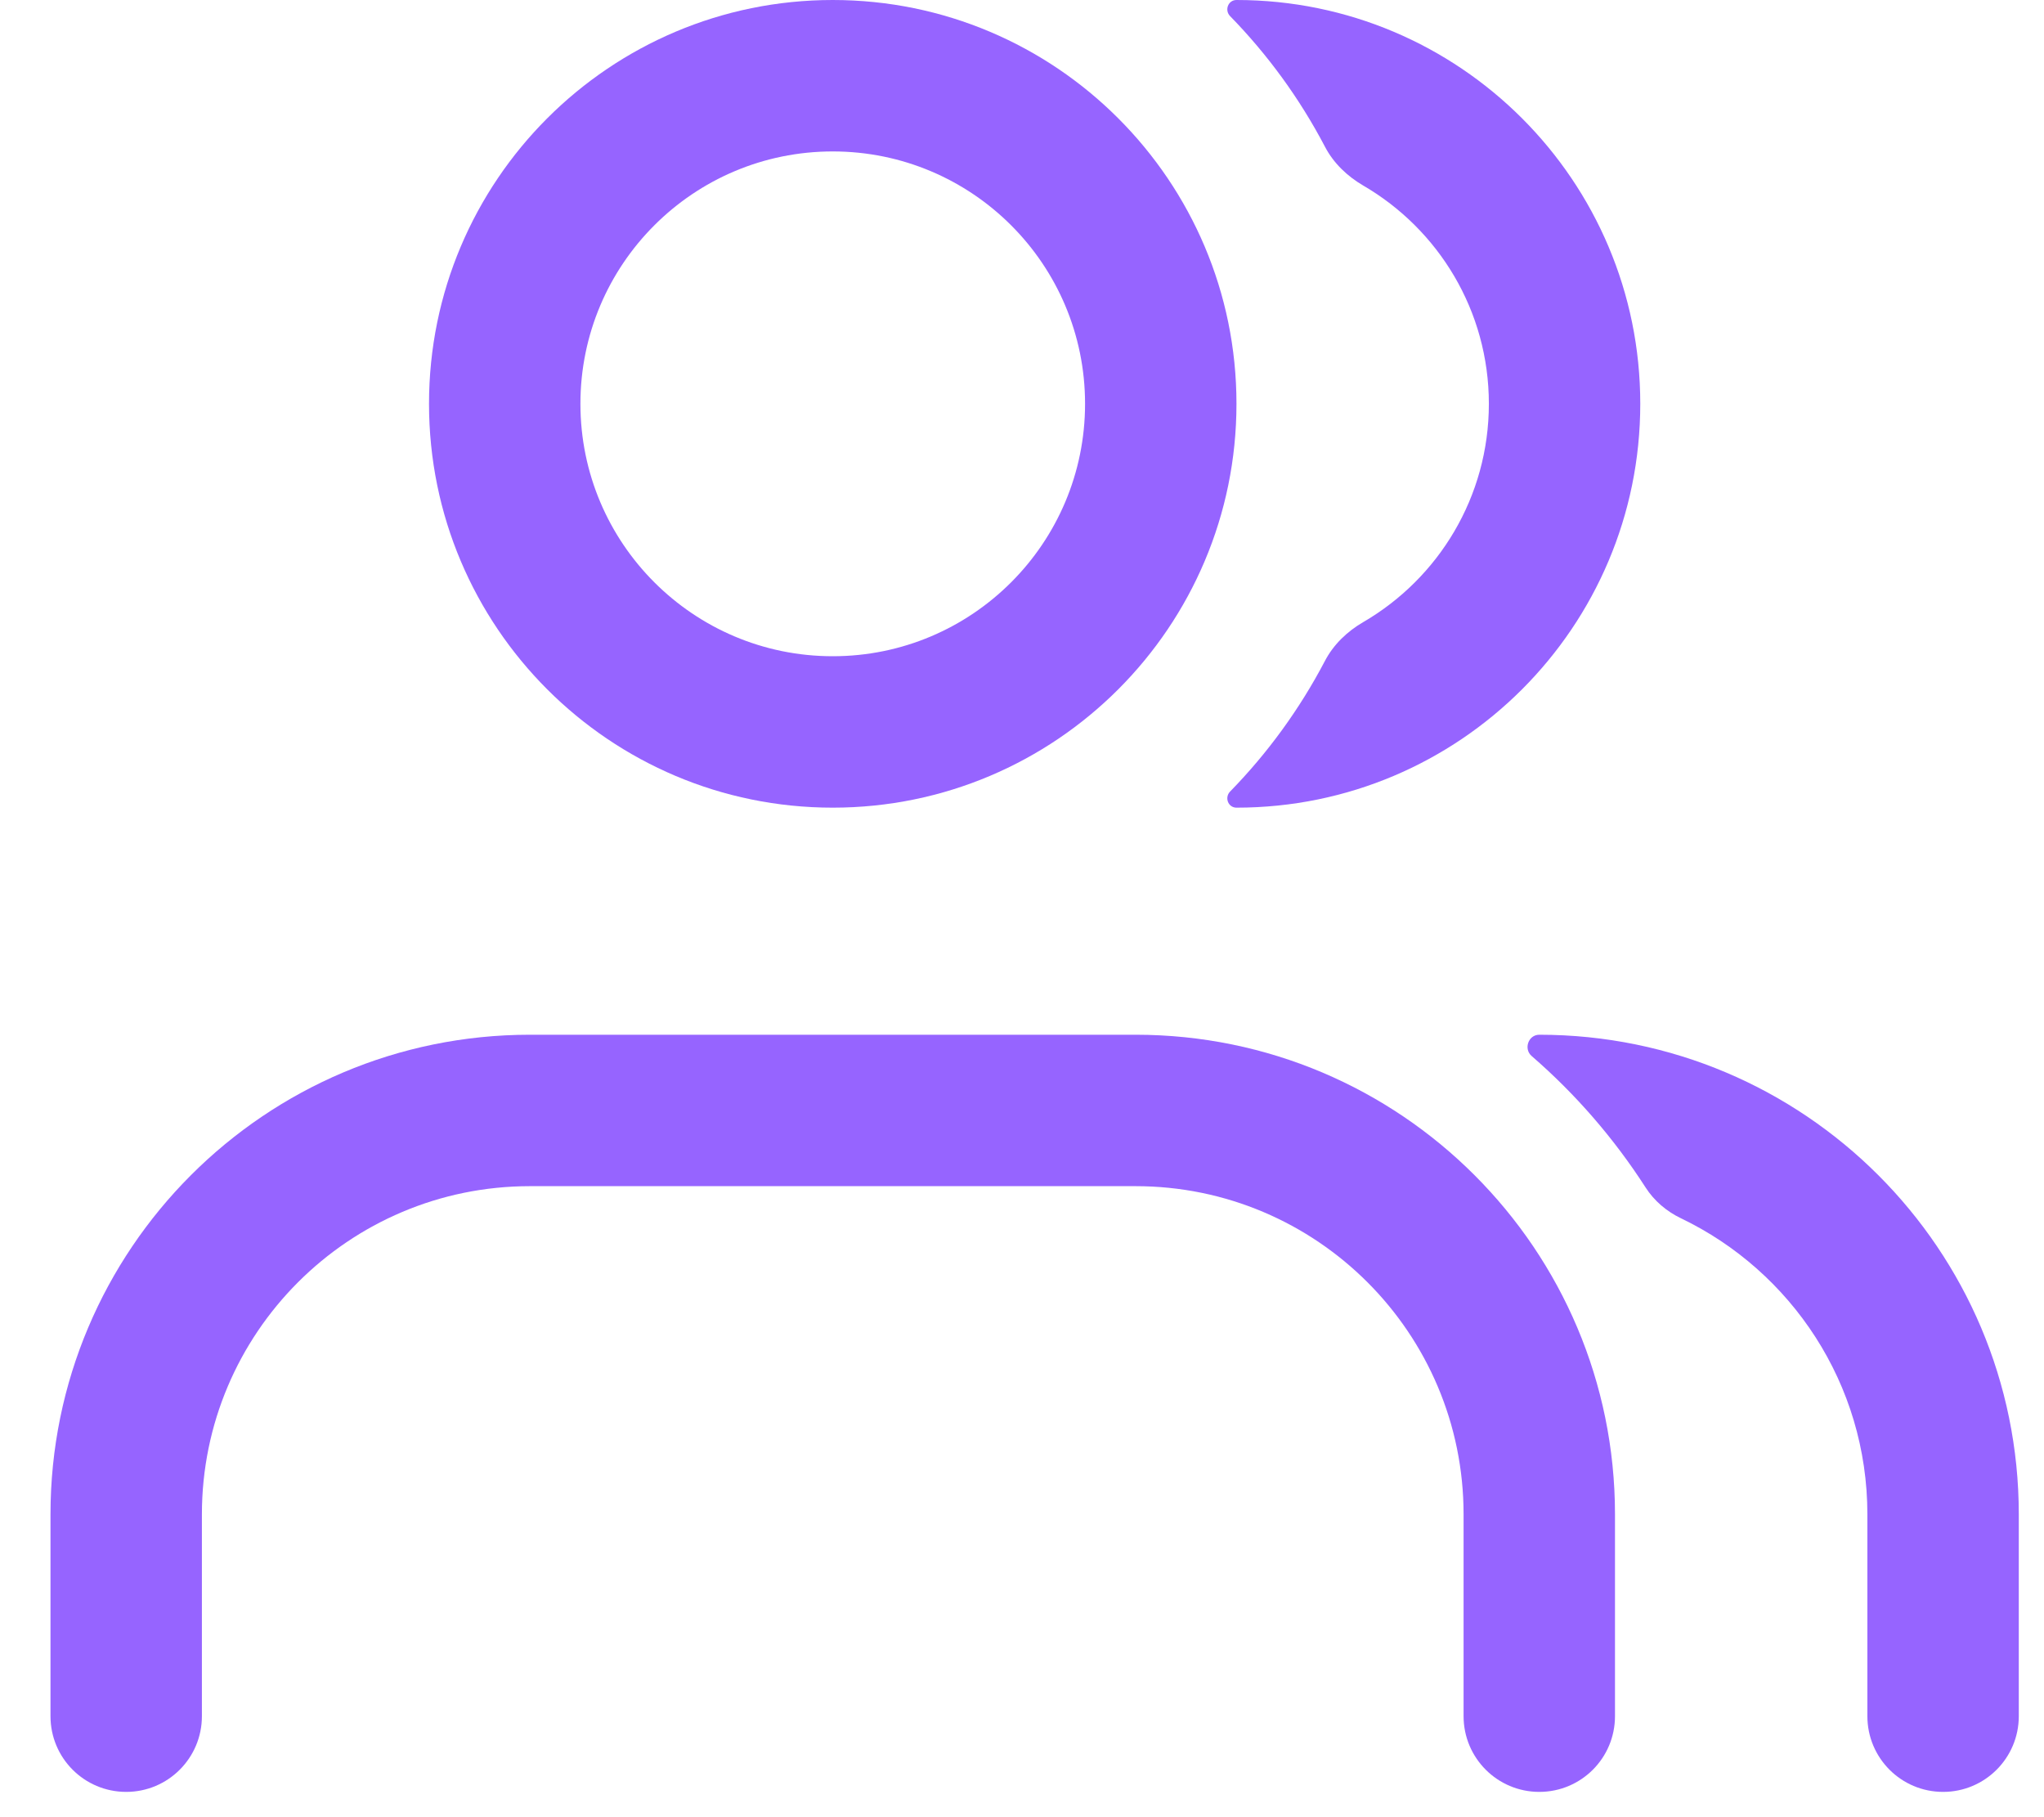 <svg width="27" height="24" viewBox="0 0 27 24" fill="none" xmlns="http://www.w3.org/2000/svg">
<path d="M21.737 15.683C21.851 15.861 22.016 16 22.206 16.091C23.662 16.79 24.667 18.277 24.667 20V22.666C24.667 23.219 25.114 23.666 25.667 23.666C26.219 23.666 26.667 23.219 26.667 22.666V20C26.667 16.502 23.831 13.666 20.333 13.666V13.666C20.188 13.666 20.123 13.854 20.233 13.948C20.813 14.45 21.32 15.035 21.737 15.683Z" fill="#9664FF"/>
<path fill-rule="evenodd" clip-rule="evenodd" d="M7 15.666C4.607 15.666 2.667 17.607 2.667 20V22.666C2.667 23.219 2.219 23.666 1.667 23.666C1.114 23.666 0.667 23.219 0.667 22.666V20C0.667 16.502 3.502 13.666 7 13.666H15C18.498 13.666 21.333 16.502 21.333 20V22.666C21.333 23.219 20.886 23.666 20.333 23.666C19.781 23.666 19.333 23.219 19.333 22.666V20C19.333 17.607 17.393 15.666 15 15.666H7Z" fill="#9664FF"/>
<path d="M17.501 8.73C17.614 8.513 17.796 8.339 18.008 8.216C19 7.639 19.667 6.564 19.667 5.333C19.667 4.103 19 3.028 18.008 2.451C17.796 2.327 17.614 2.154 17.501 1.936C17.168 1.301 16.745 0.721 16.249 0.213C16.172 0.134 16.223 0 16.333 0V0C19.279 0 21.667 2.388 21.667 5.333C21.667 8.279 19.279 10.667 16.333 10.667V10.667C16.223 10.667 16.172 10.533 16.249 10.454C16.745 9.946 17.168 9.365 17.501 8.73Z" fill="#9664FF"/>
<path fill-rule="evenodd" clip-rule="evenodd" d="M11 8.667C12.841 8.667 14.333 7.174 14.333 5.333C14.333 3.492 12.841 2 11 2C9.159 2 7.667 3.492 7.667 5.333C7.667 7.174 9.159 8.667 11 8.667ZM11 10.667C13.945 10.667 16.333 8.279 16.333 5.333C16.333 2.388 13.945 0 11 0C8.054 0 5.667 2.388 5.667 5.333C5.667 8.279 8.054 10.667 11 10.667Z" fill="#9664FF"/>
</svg>
